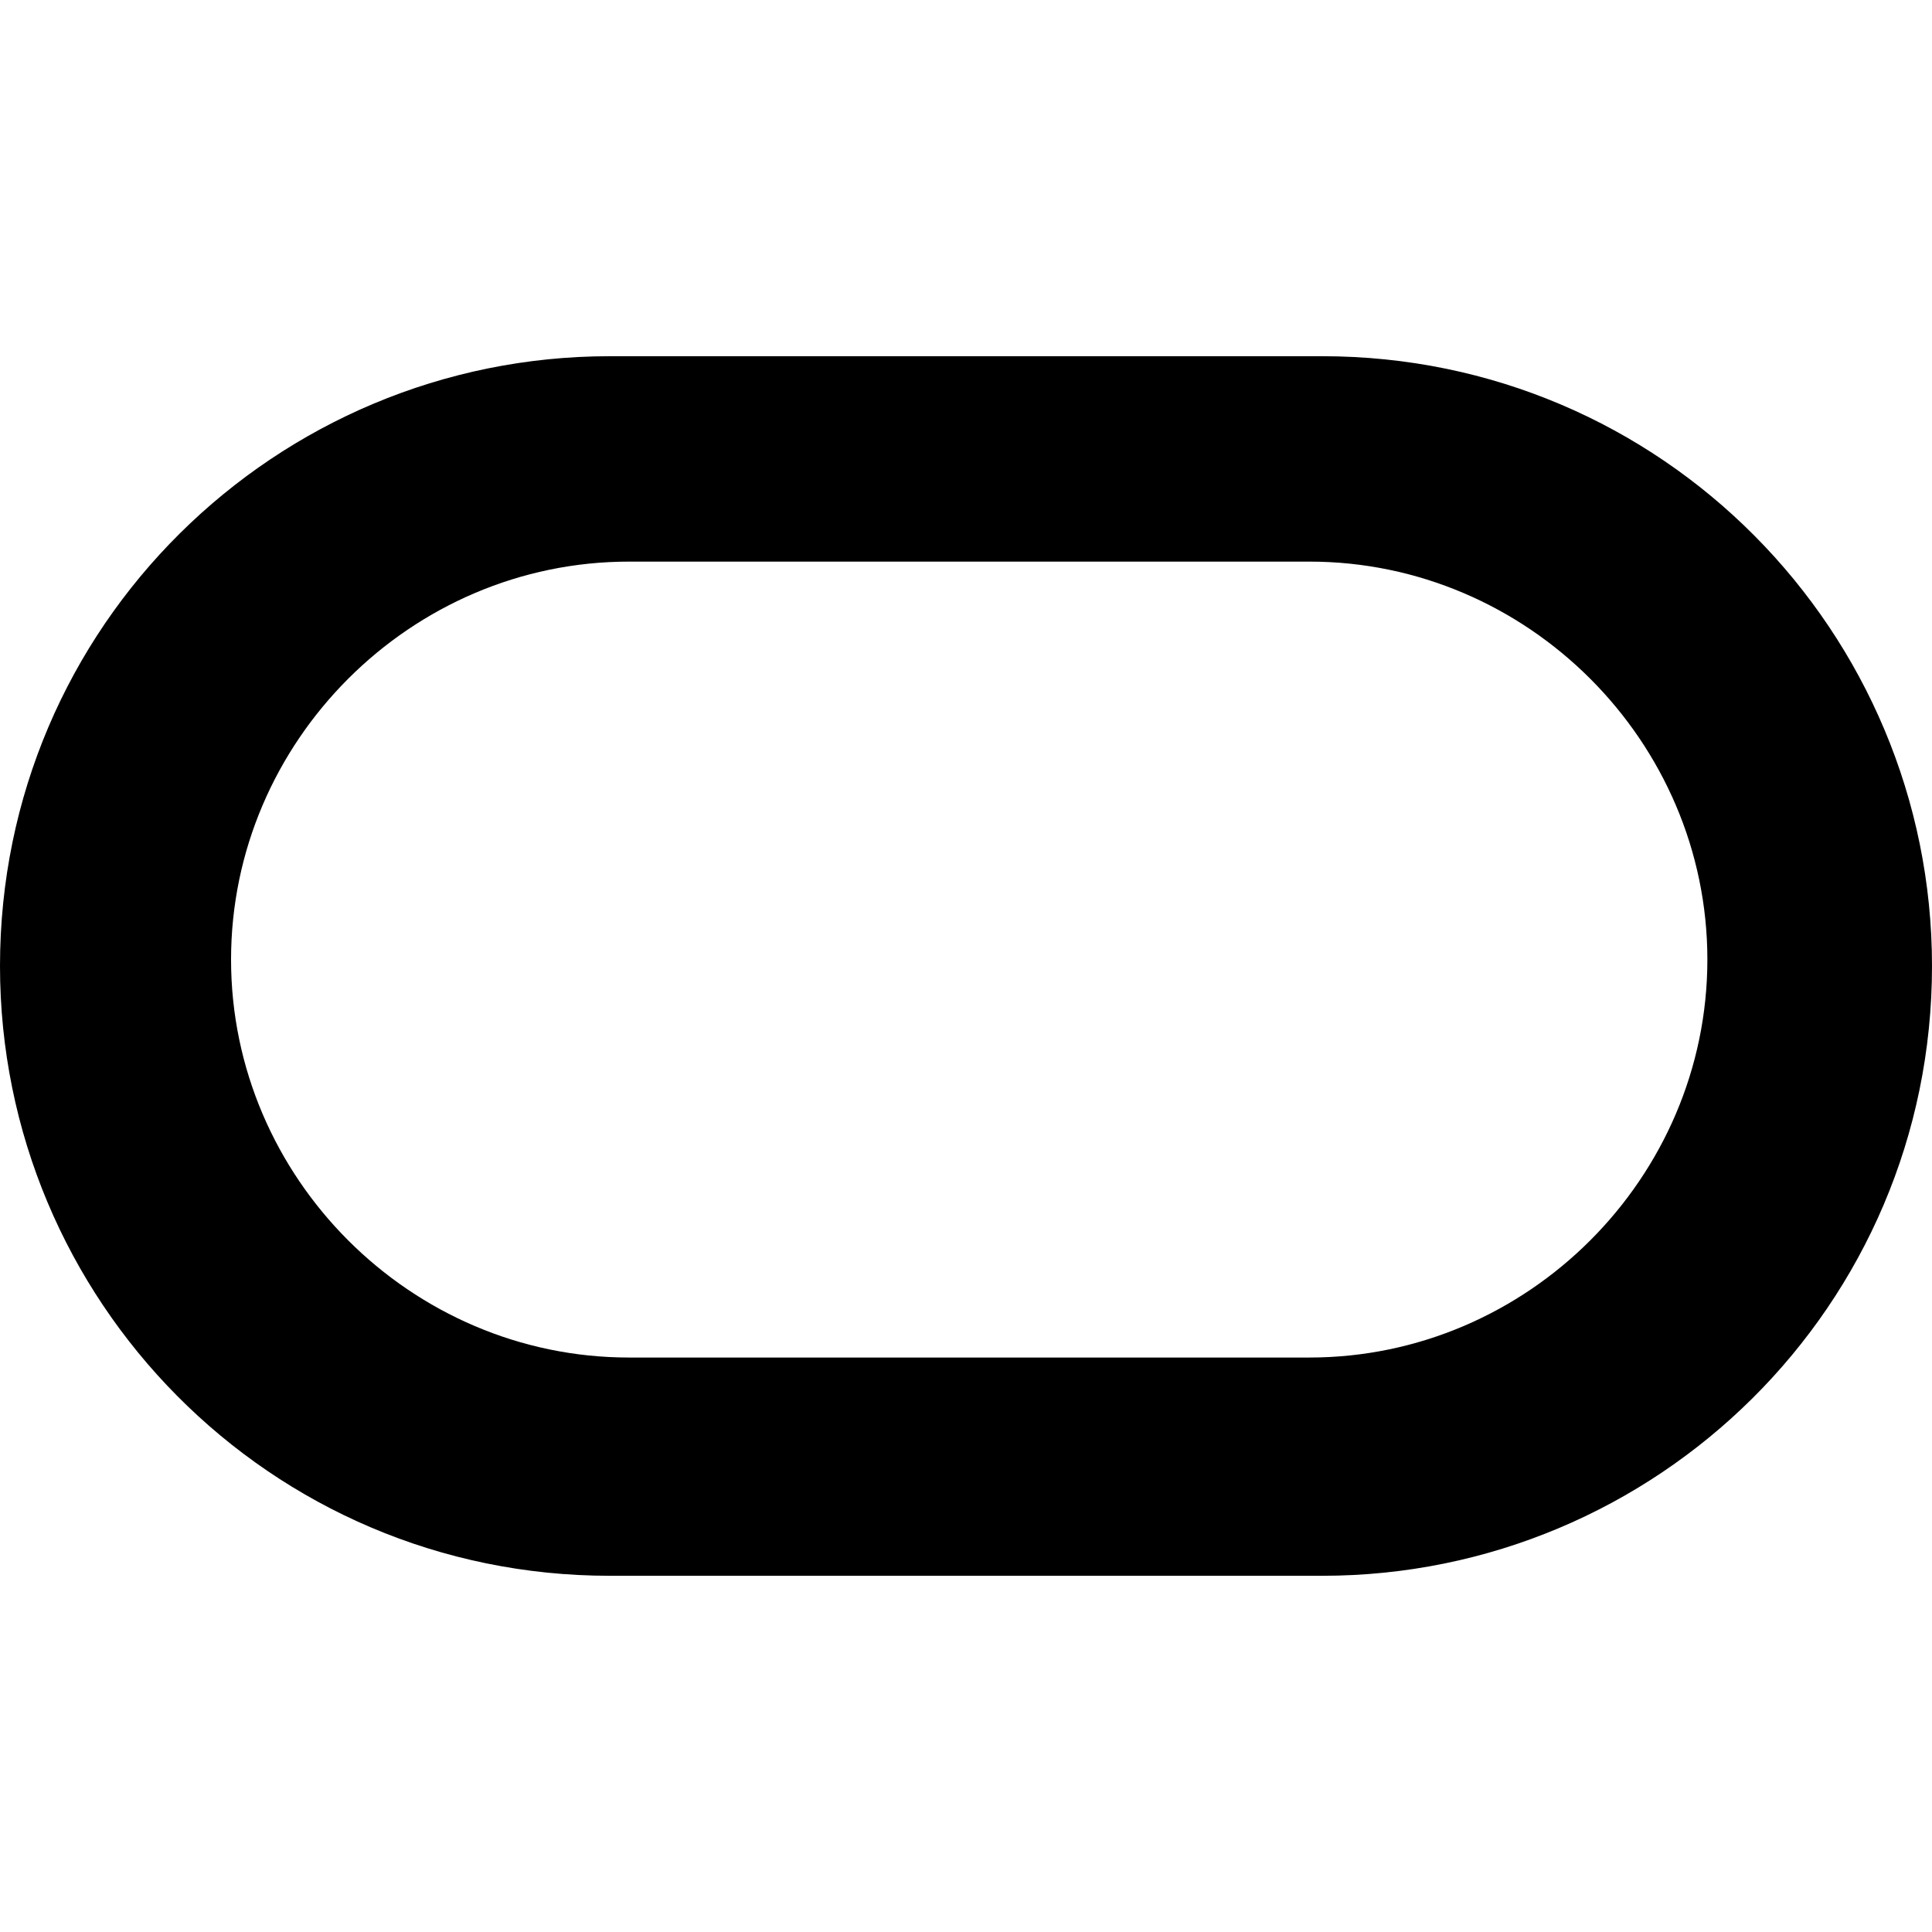 <svg xmlns="http://www.w3.org/2000/svg" width="64" height="64">
    <path d="M20.2 52.2C8.93 52.2 0 43.056 0 32c0-11.27 9.143-20.2 20.2-20.2h23.6C55.07 11.8 64 20.944 64 32c0 11.27-9.143 20.2-20.2 20.2zm23.176-7.23c7.23 0 13.183-5.953 13.183-13.183s-5.953-13.183-13.183-13.183H20.837c-7.23 0-13.183 5.953-13.183 13.183S13.608 44.97 20.837 44.97z"
          fill="#000"/>
</svg>